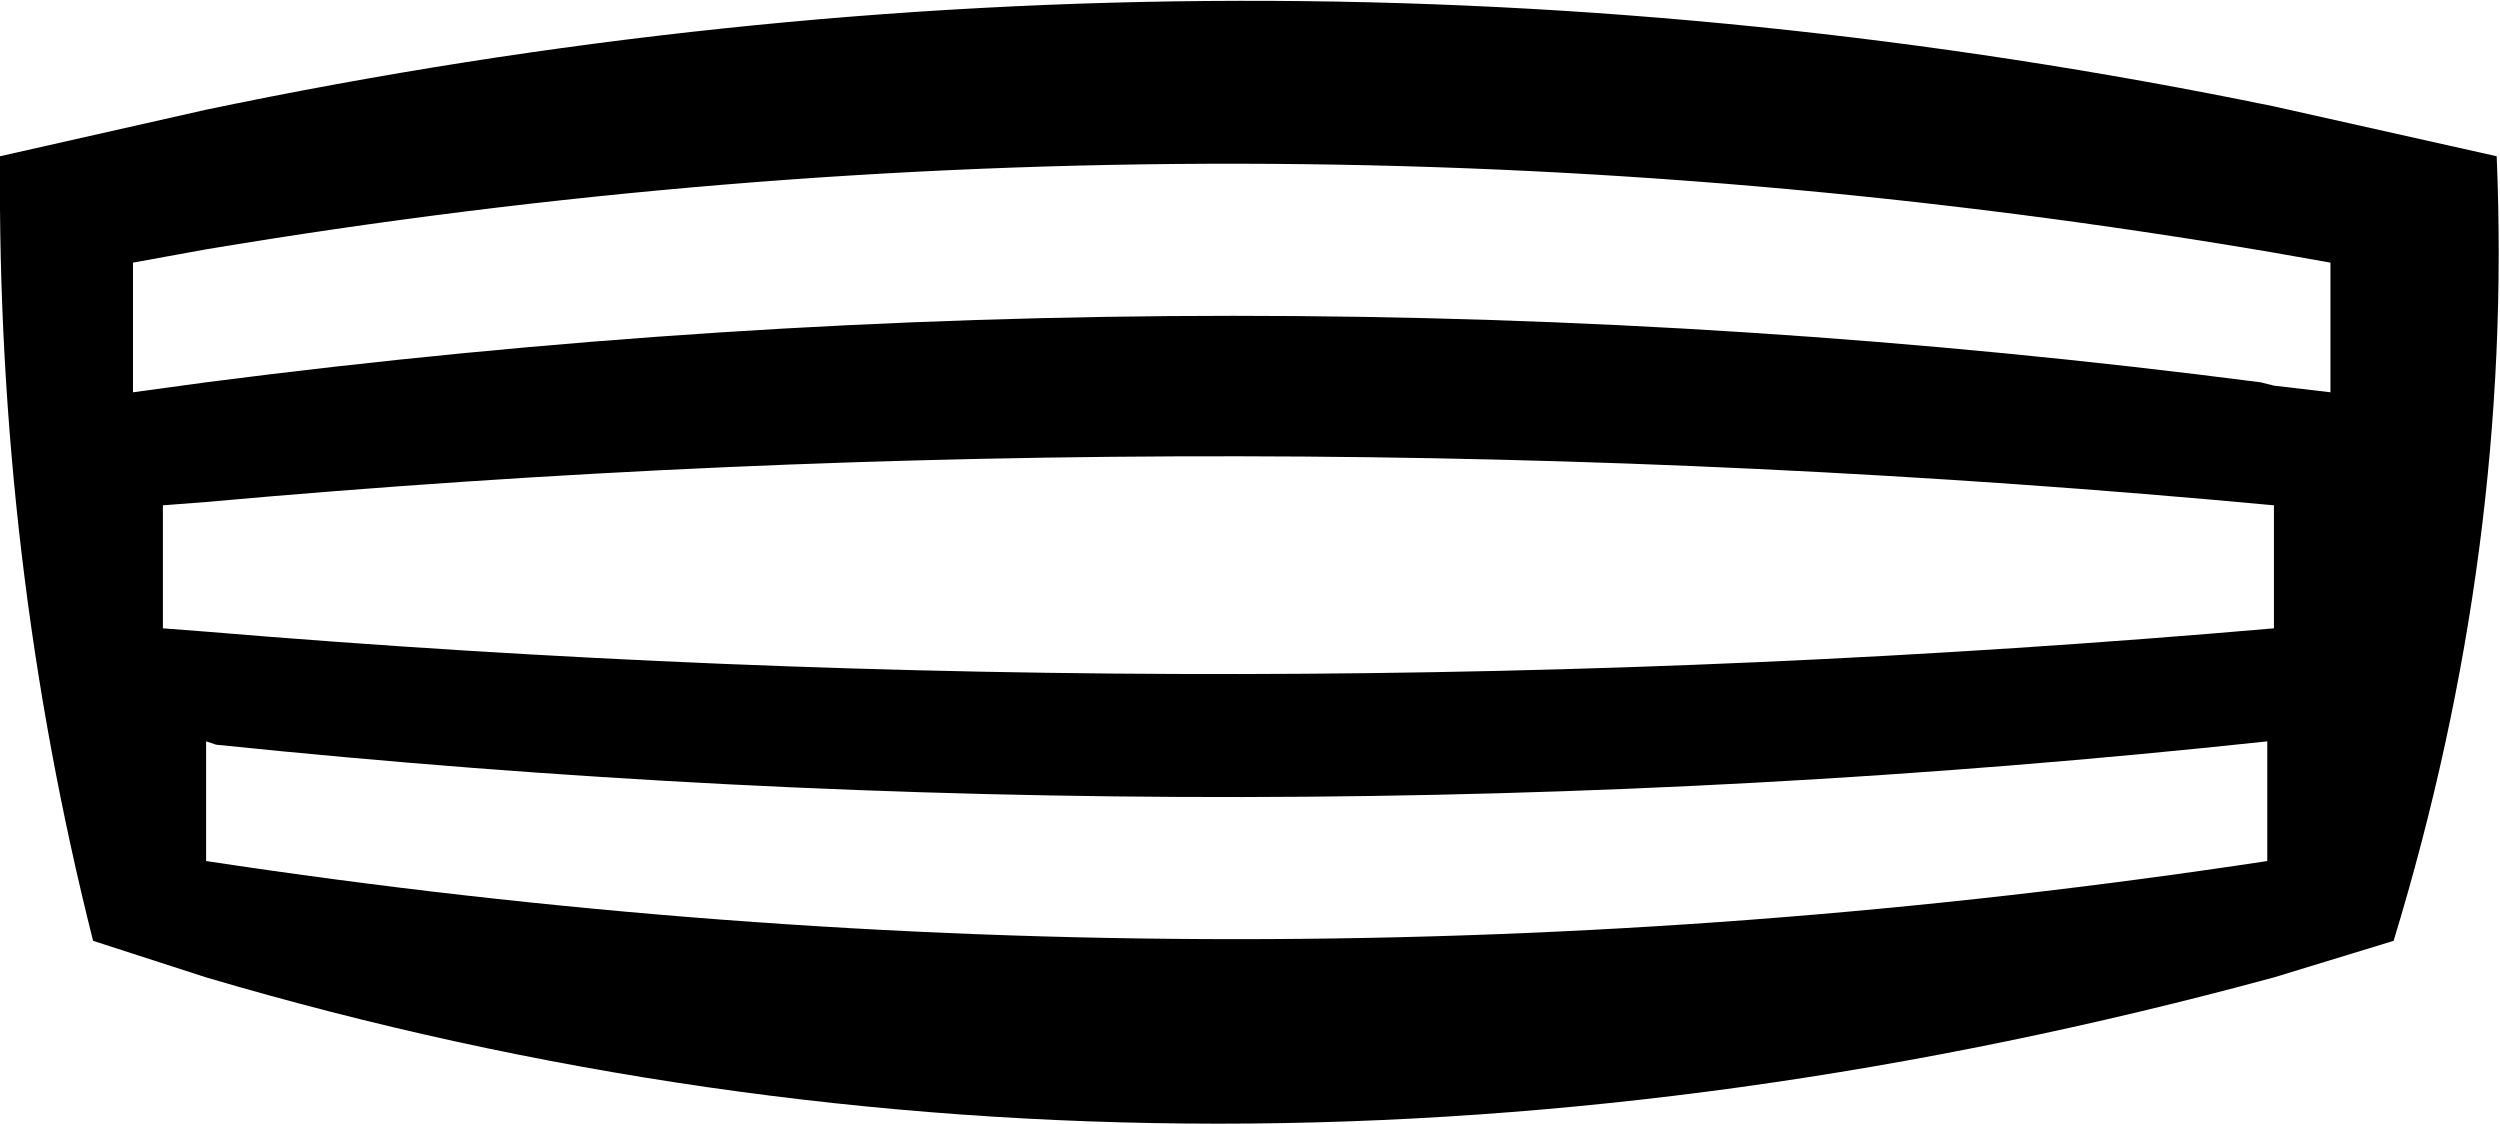<?xml version="1.0" encoding="UTF-8" standalone="no"?>
<svg xmlns:xlink="http://www.w3.org/1999/xlink" height="16.9px" width="37.6px" xmlns="http://www.w3.org/2000/svg">
  <g transform="matrix(1.0, 0.0, 0.0, 1.0, -381.1, -186.05)">
    <path d="M381.1 188.4 L384.2 187.7 Q399.75 184.45 415.3 187.65 L418.65 188.4 Q418.9 194.3 417.1 200.2 L415.3 200.75 Q399.1 205.15 384.2 200.75 L382.5 200.2 Q381.05 194.45 381.1 188.4 M384.2 193.6 L383.55 193.65 383.55 195.5 384.2 195.55 Q399.75 196.85 415.3 195.5 L415.3 193.65 Q399.75 192.2 384.2 193.6 M384.35 197.25 L384.2 197.2 384.2 199.0 Q399.7 201.35 415.2 199.0 L415.2 197.2 Q399.8 198.85 384.35 197.25 M383.1 191.95 L384.2 191.8 Q399.65 189.8 415.1 191.8 L415.3 191.85 416.15 191.95 416.15 190.0 415.3 189.85 Q399.75 187.2 384.2 189.8 L383.1 190.0 383.1 191.95" fill="#000000" fill-rule="evenodd" stroke="none"/>
  </g>
</svg>
